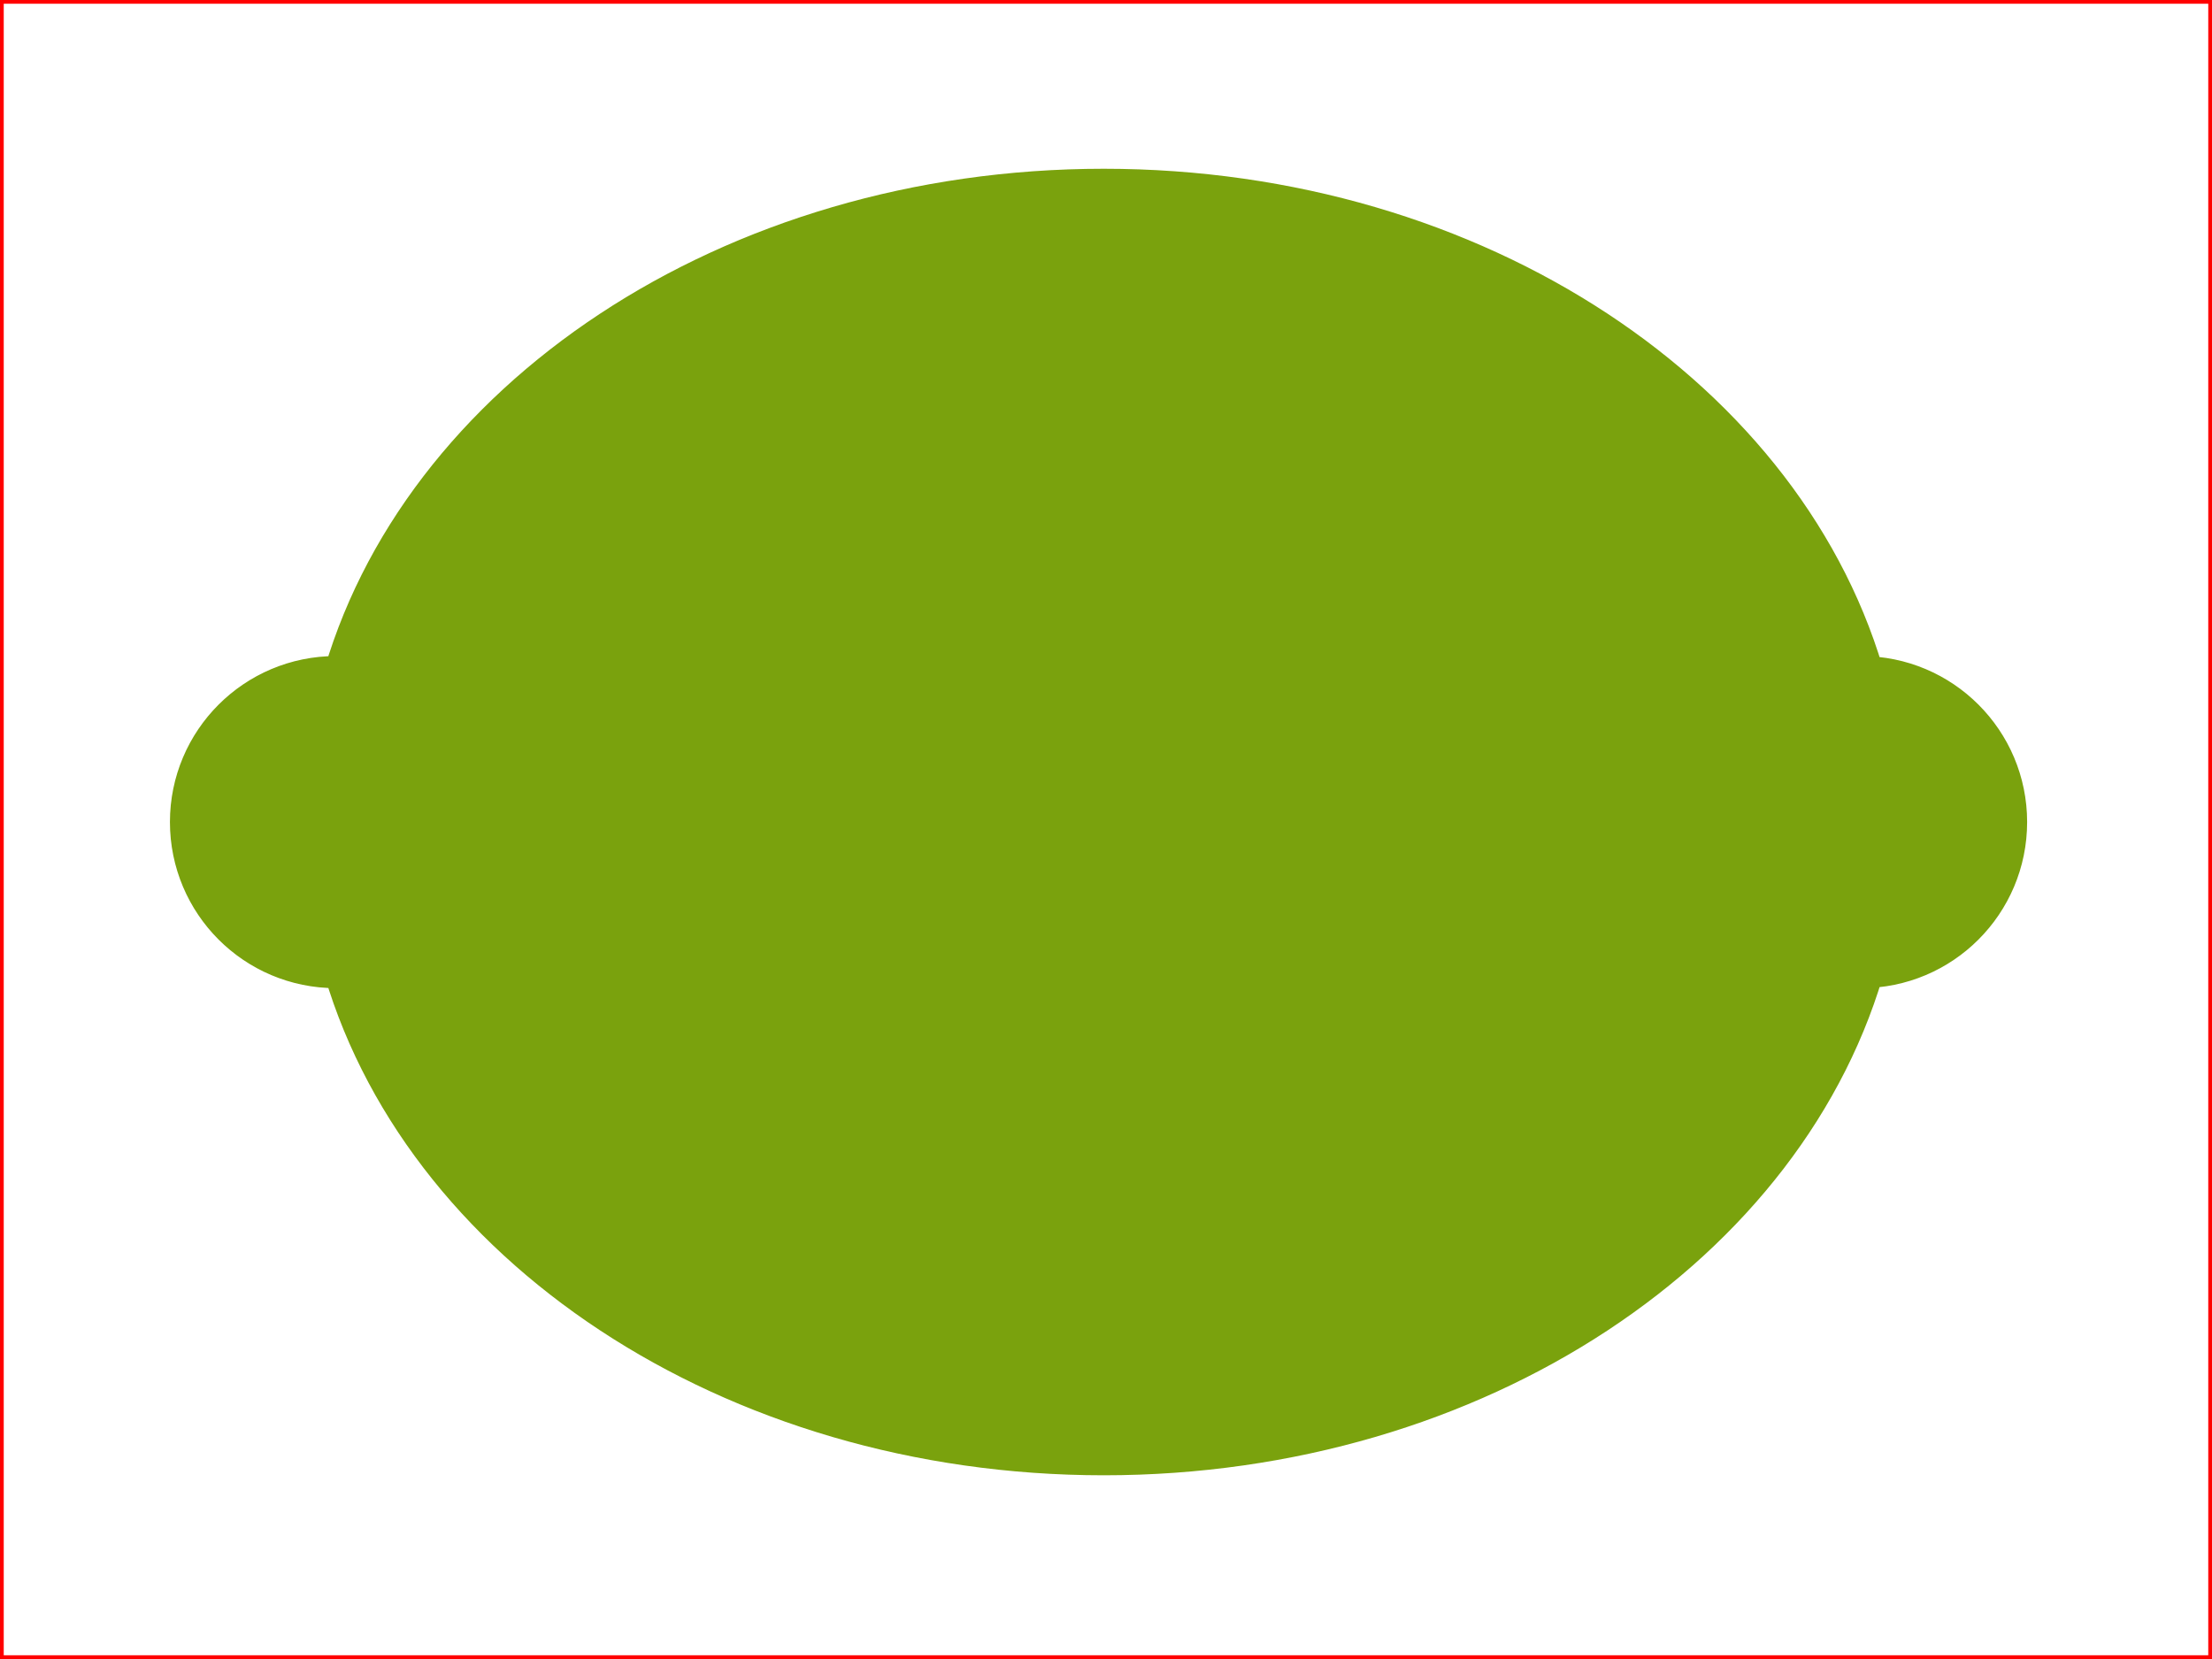 <svg
    version="1.1"
    xmlns="http://www.w3.org/2000/svg"
    xmlns:xlink="http://www.w3.org/1999/xlink"
    width="296" height="222"
    >
  <rect width="100%" height="100%" fill="#333333" stroke="none"/>
  <rect width="296" height="222" stroke-width="1" stroke="red" fill="white" />

  <defs>
    <path id="s1"
        d="
        M248.761,92c0,9.801-7.93,17.731-17.71,17.731c-0.319,0-0.617,0-0.935-0.021
           c-10.035,37.291-51.174,65.206-100.414,65.206 c-49.261,0-90.443-27.979-100.435-65.334
           c-0.765,0.106-1.531,0.149-2.317,0.149c-9.78,0-17.71-7.93-17.71-17.731
           c0-9.78,7.93-17.71,17.71-17.71c0.787,0,1.552,0.042,2.317,0.149
           C39.238,37.084,80.419,9.083,129.702,9.083c49.24,0,90.379,27.937,100.414,65.228h0.021
           c0.298-0.021,0.617-0.021,0.914-0.021C240.831,74.29,248.761,82.22,248.761,92z
          "
          />
  </defs>

  <symbol id="default">
    <use xlink:href="#s1" x="0" y="0" fill="#7AA20D" stroke-width="9" stroke="#7AA20D" stroke-linejoin="round" transform="translate(8 8)" />
  </symbol>

  <use xlink:href="#default" transform="translate(10 10)" />
</svg>
